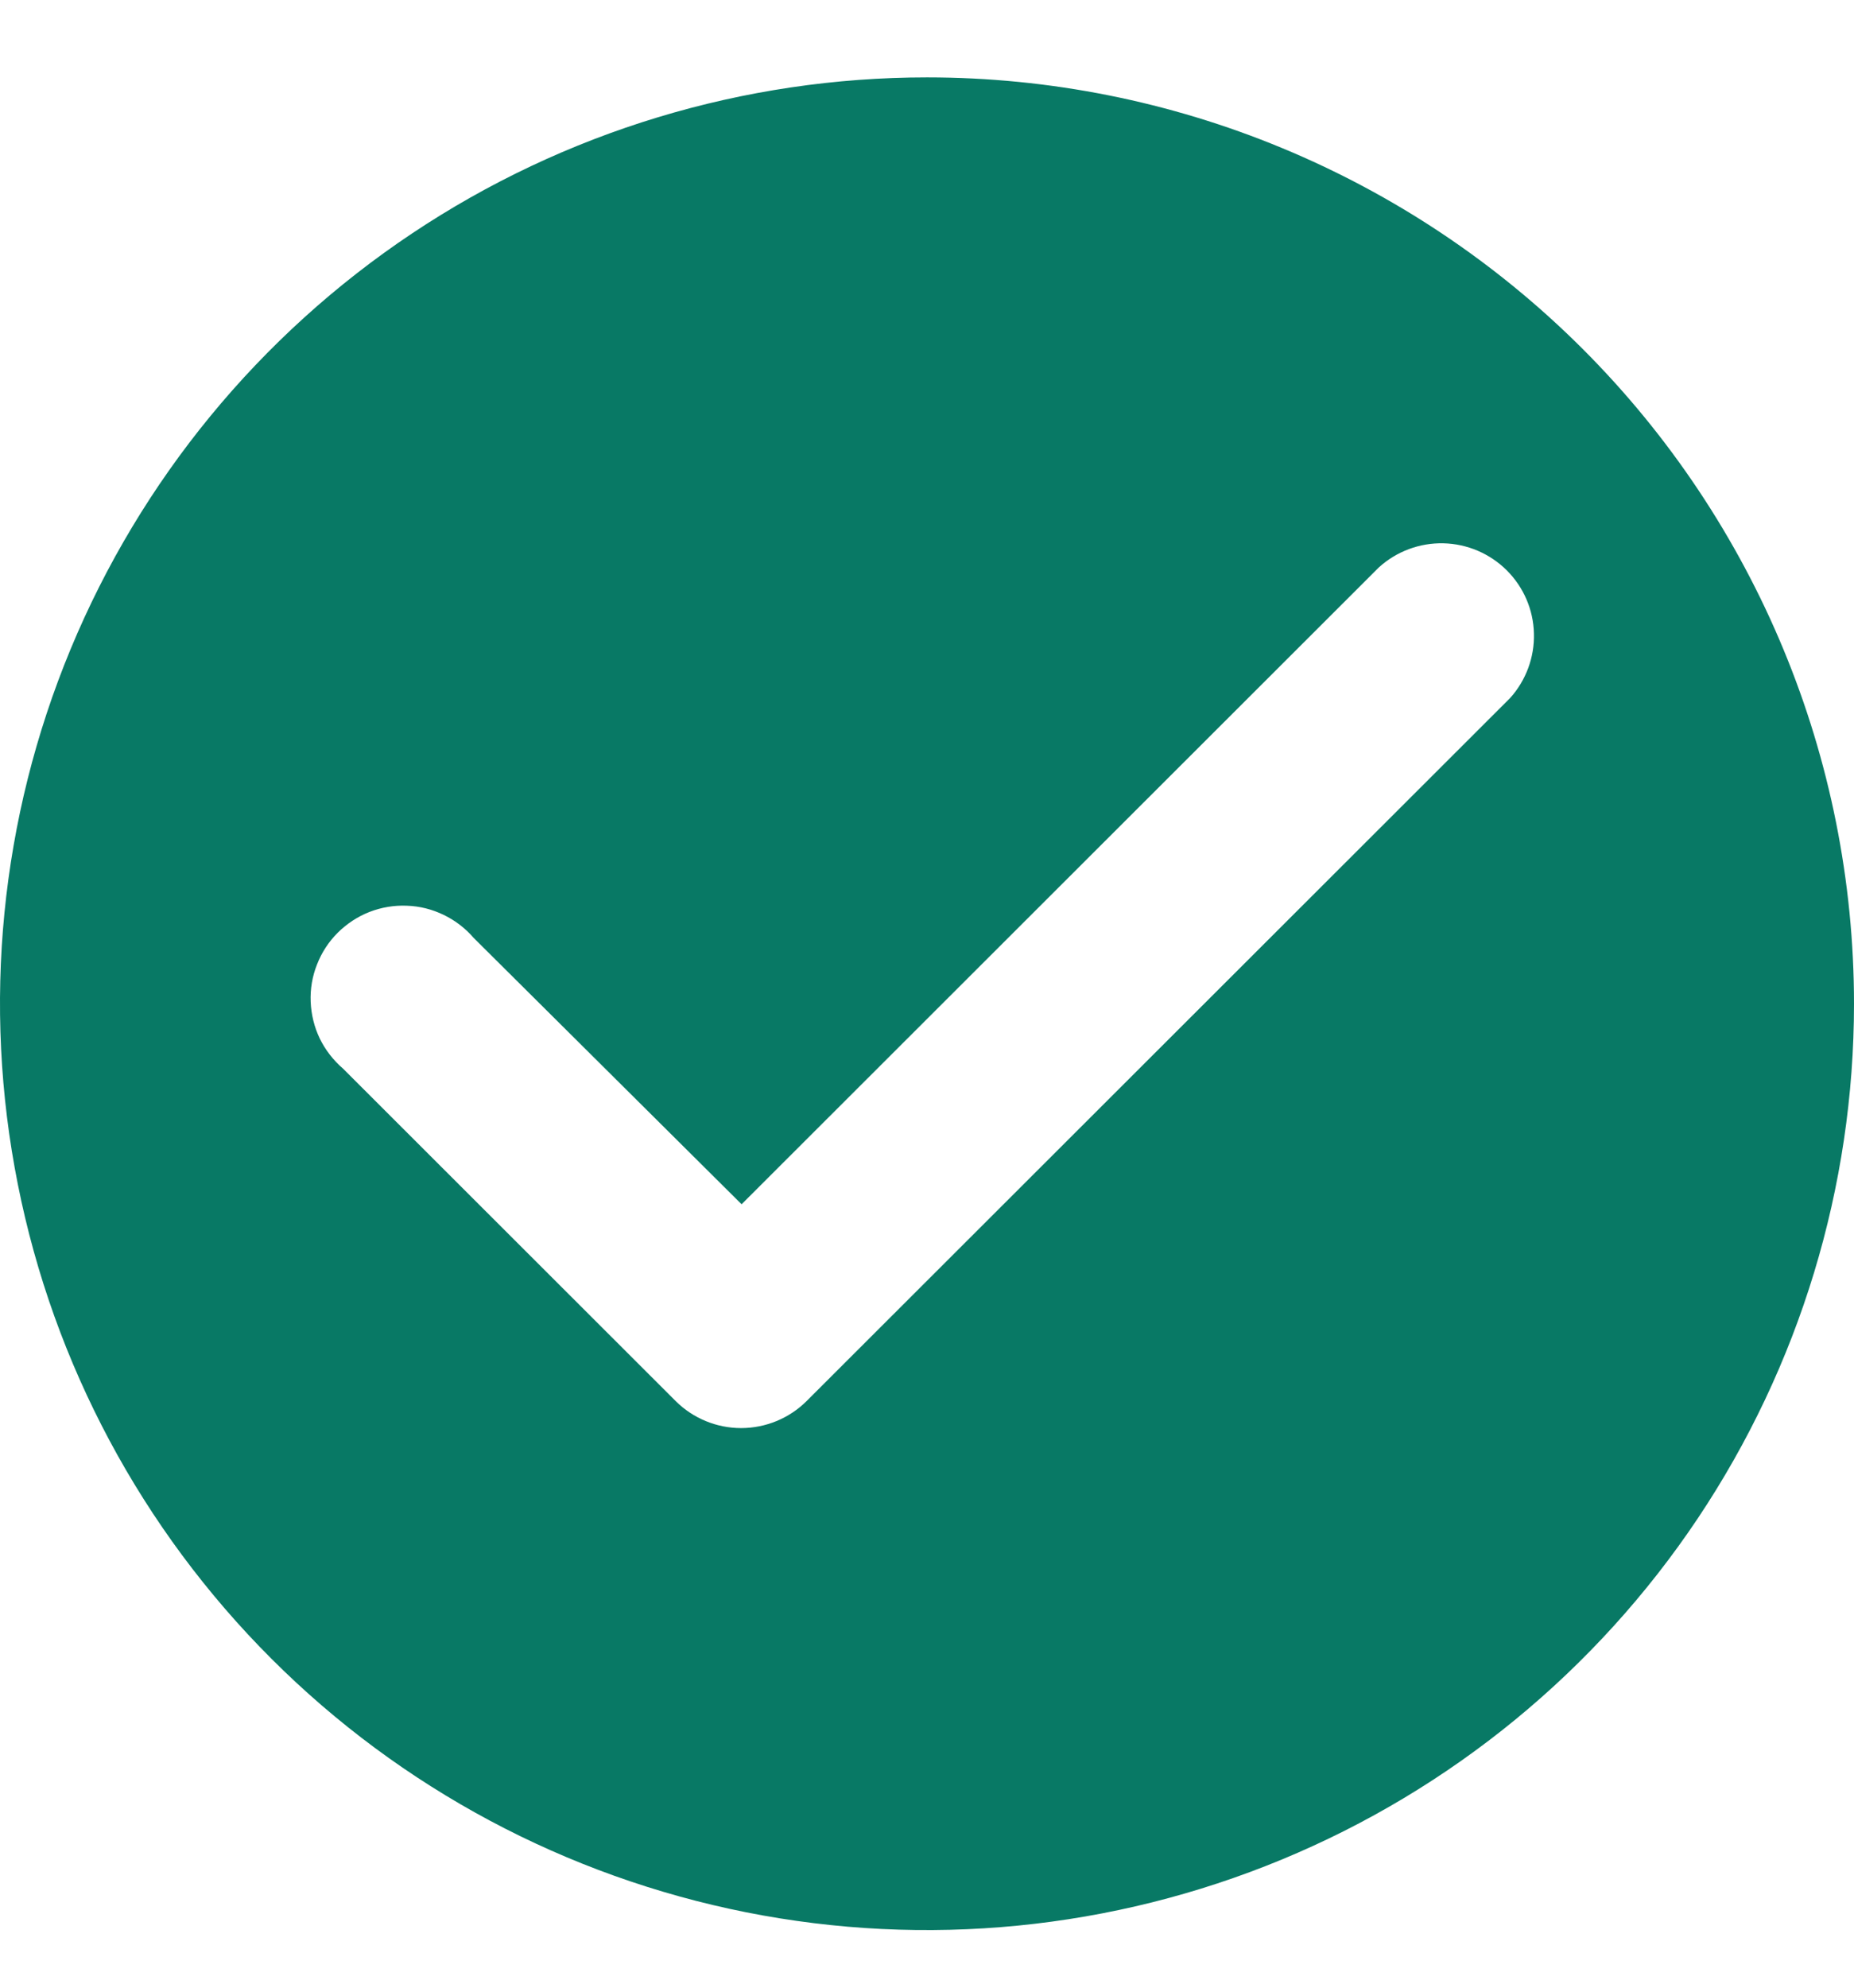 <svg width="14" height="15" viewBox="0 0 14 15" fill="none" xmlns="http://www.w3.org/2000/svg">
<path d="M7 0.584C5.616 0.584 4.262 0.994 3.111 1.762C1.96 2.53 1.063 3.622 0.533 4.899C0.003 6.177 -0.136 7.582 0.135 8.939C0.405 10.295 1.071 11.54 2.05 12.518C3.029 13.496 4.277 14.161 5.634 14.431C6.992 14.701 8.4 14.562 9.679 14.033C10.958 13.504 12.051 12.608 12.82 11.459C13.589 10.309 14 8.957 14 7.575C14 5.721 13.262 3.943 11.95 2.632C10.637 1.321 8.857 0.584 7 0.584ZM5.103 10.574L2.59 8.064C2.517 8.001 2.457 7.924 2.415 7.838C2.373 7.751 2.35 7.656 2.346 7.56C2.342 7.464 2.358 7.368 2.394 7.278C2.429 7.188 2.482 7.107 2.55 7.039C2.619 6.971 2.7 6.917 2.79 6.882C2.88 6.847 2.976 6.831 3.072 6.835C3.169 6.838 3.263 6.862 3.35 6.904C3.437 6.946 3.514 7.005 3.577 7.078L5.6 9.088L10.412 4.282C10.545 4.161 10.72 4.096 10.899 4.1C11.079 4.104 11.25 4.177 11.378 4.304C11.505 4.431 11.579 4.601 11.583 4.781C11.588 4.96 11.523 5.135 11.403 5.268L6.09 10.574C5.959 10.704 5.781 10.777 5.596 10.777C5.412 10.777 5.234 10.704 5.103 10.574Z" fill="#087965"/>
</svg>
